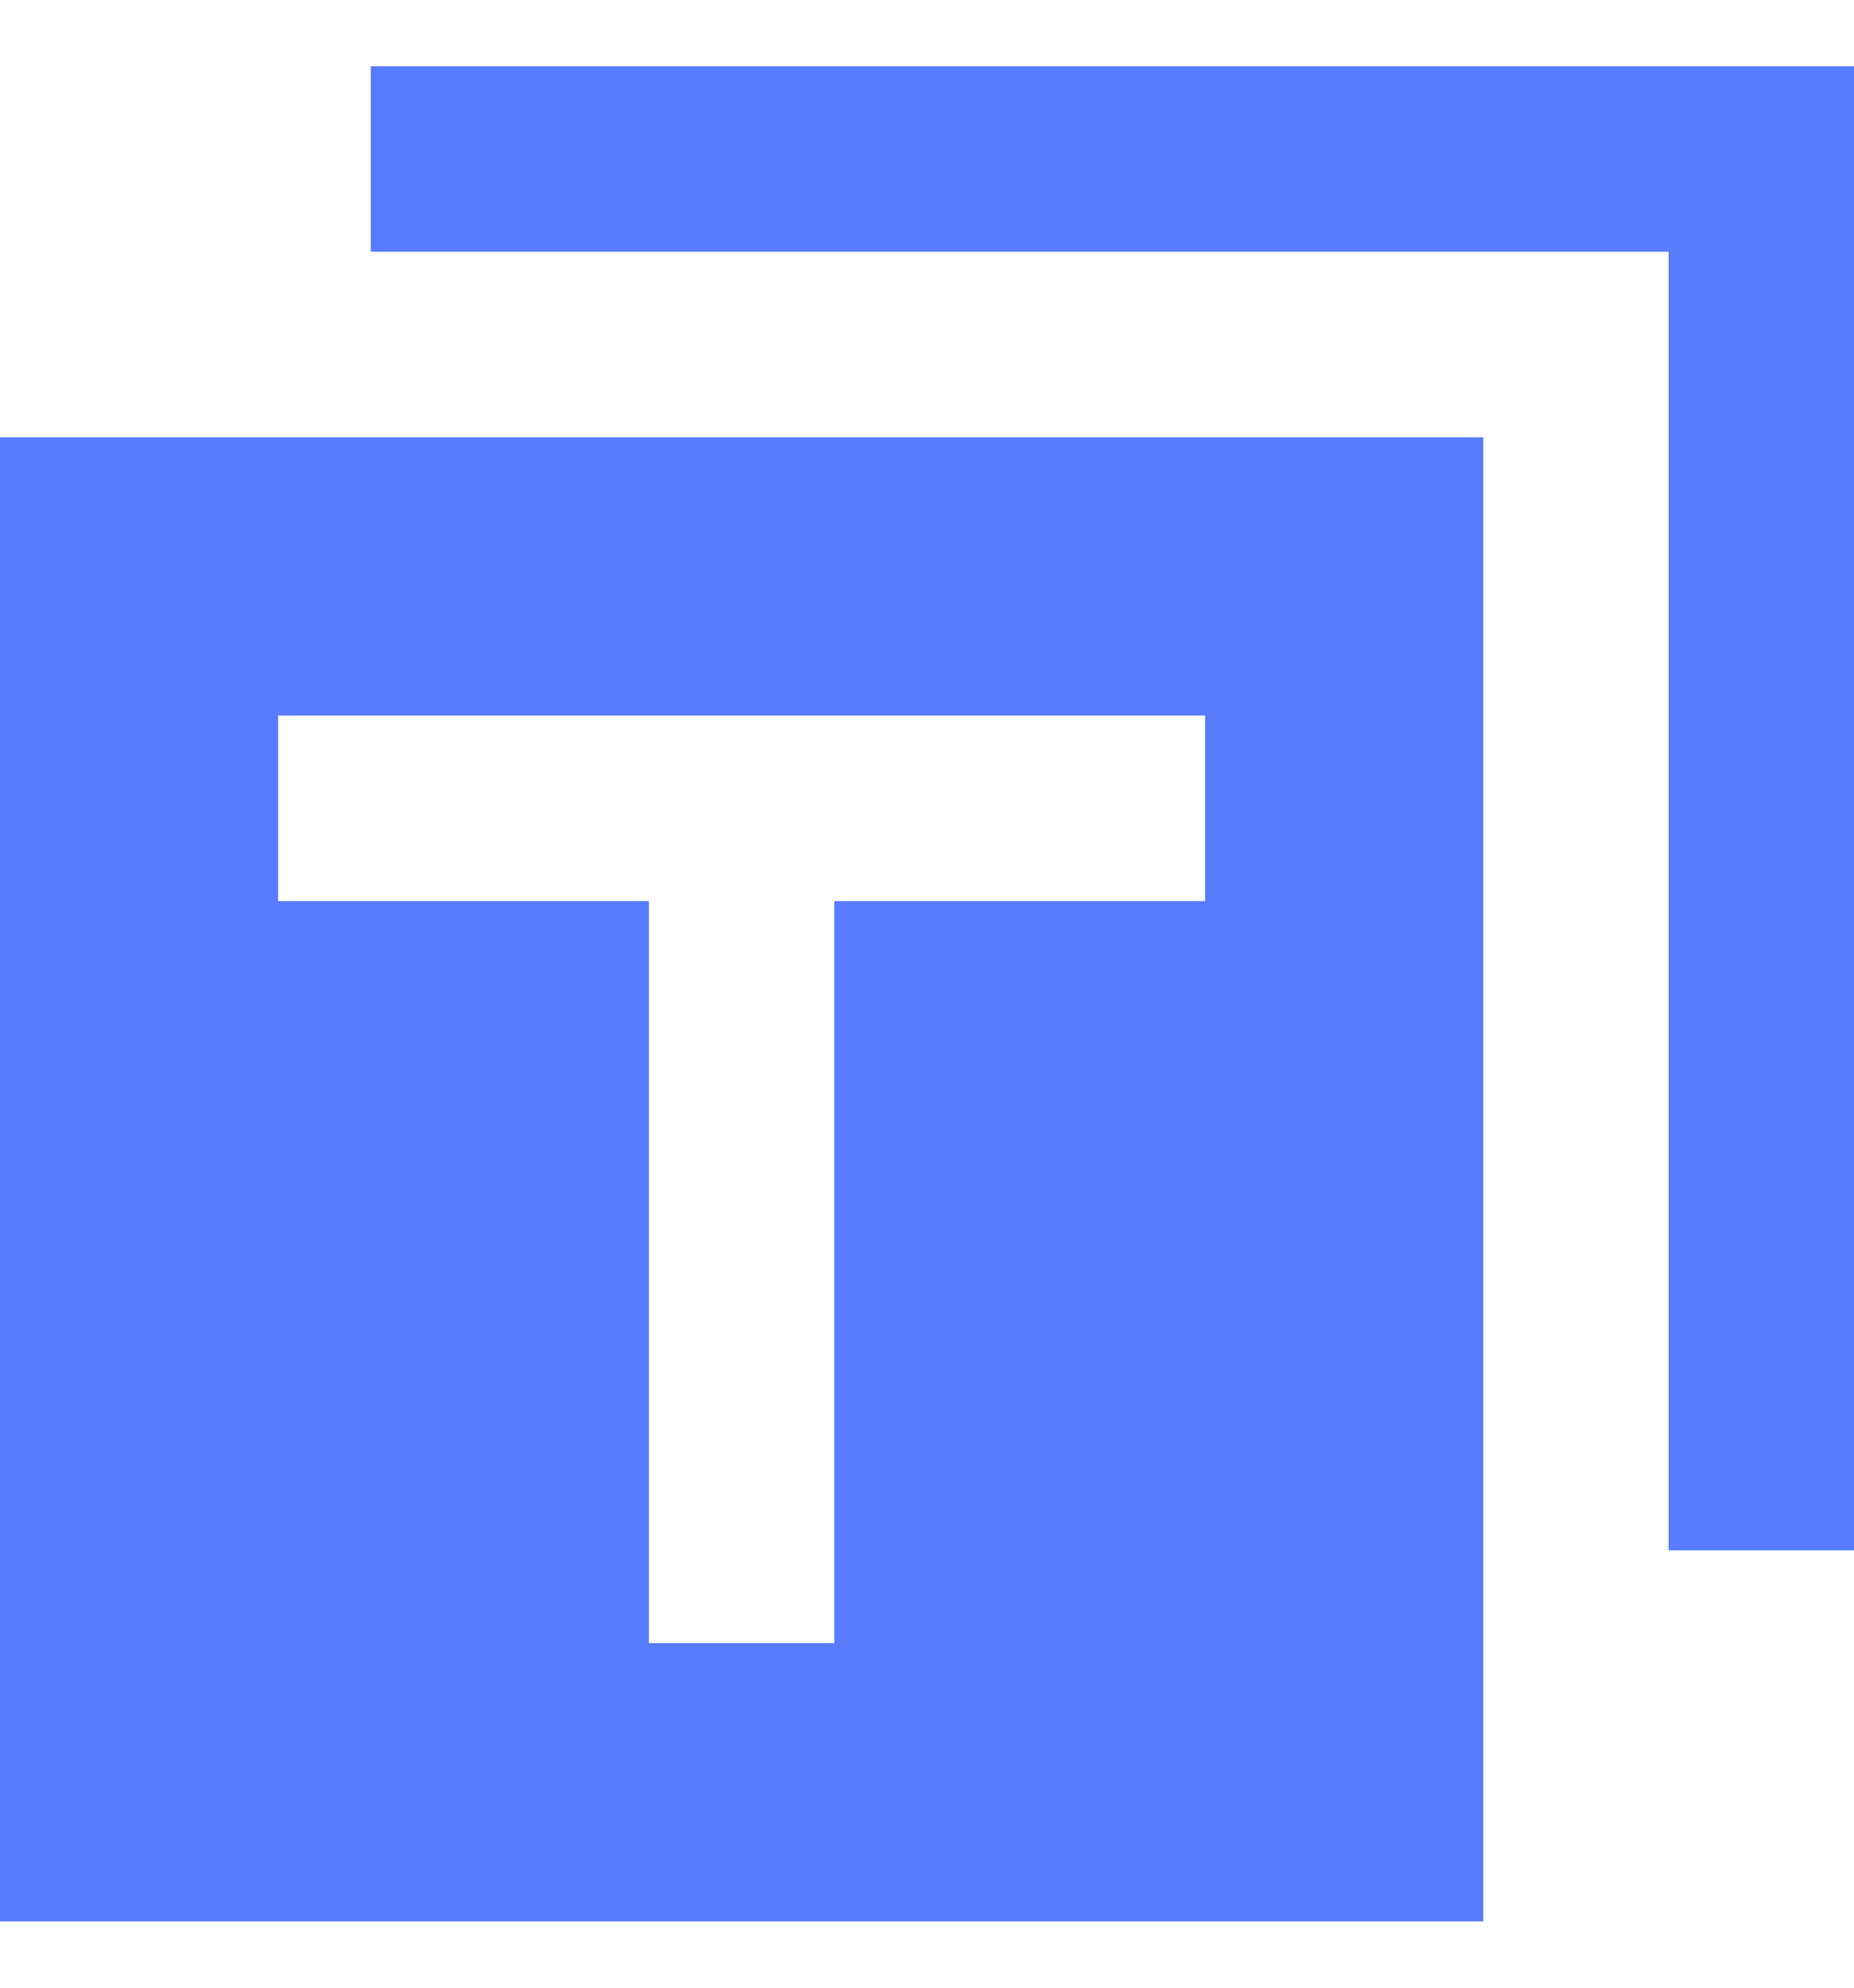 <?xml version="1.0" encoding="UTF-8"?><svg version="1.1" width="14px" height="15px" viewBox="0 0 14.0 15.0" xmlns="http://www.w3.org/2000/svg" xmlns:xlink="http://www.w3.org/1999/xlink"><defs><clipPath id="i0"><path d="M1440,0 L1440,796 L0,796 L0,0 L1440,0 Z"></path></clipPath><clipPath id="i1"><path d="M11.2,0 L11.2,11.2 L9.8,11.2 L9.8,1.4 L0,1.4 L0,0 L11.2,0 Z"></path></clipPath><clipPath id="i2"><path d="M11.2,0 L11.2,11.2 L0,11.2 L0,0 L11.2,0 Z M9.1,2.1 L2.1,2.1 L2.1,3.5 L4.9,3.5 L4.9,9.1 L6.3,9.1 L6.3,3.5 L9.1,3.5 L9.1,2.1 Z"></path></clipPath></defs><g transform="translate(-48.0 -529.0)"><g clip-path="url(#i0)"><g transform="translate(48.0 529.5)"><g transform="translate(2.8 0.0)"><g clip-path="url(#i1)"><polygon points="0,0 11.2,0 11.2,11.2 0,11.2 0,0" stroke="none" fill="#587CFF"></polygon></g></g><g transform="translate(0.0 2.8)"><g clip-path="url(#i2)"><polygon points="0,0 11.2,0 11.2,11.2 0,11.2 0,0" stroke="none" fill="#587CFF"></polygon></g></g></g></g></g></svg>